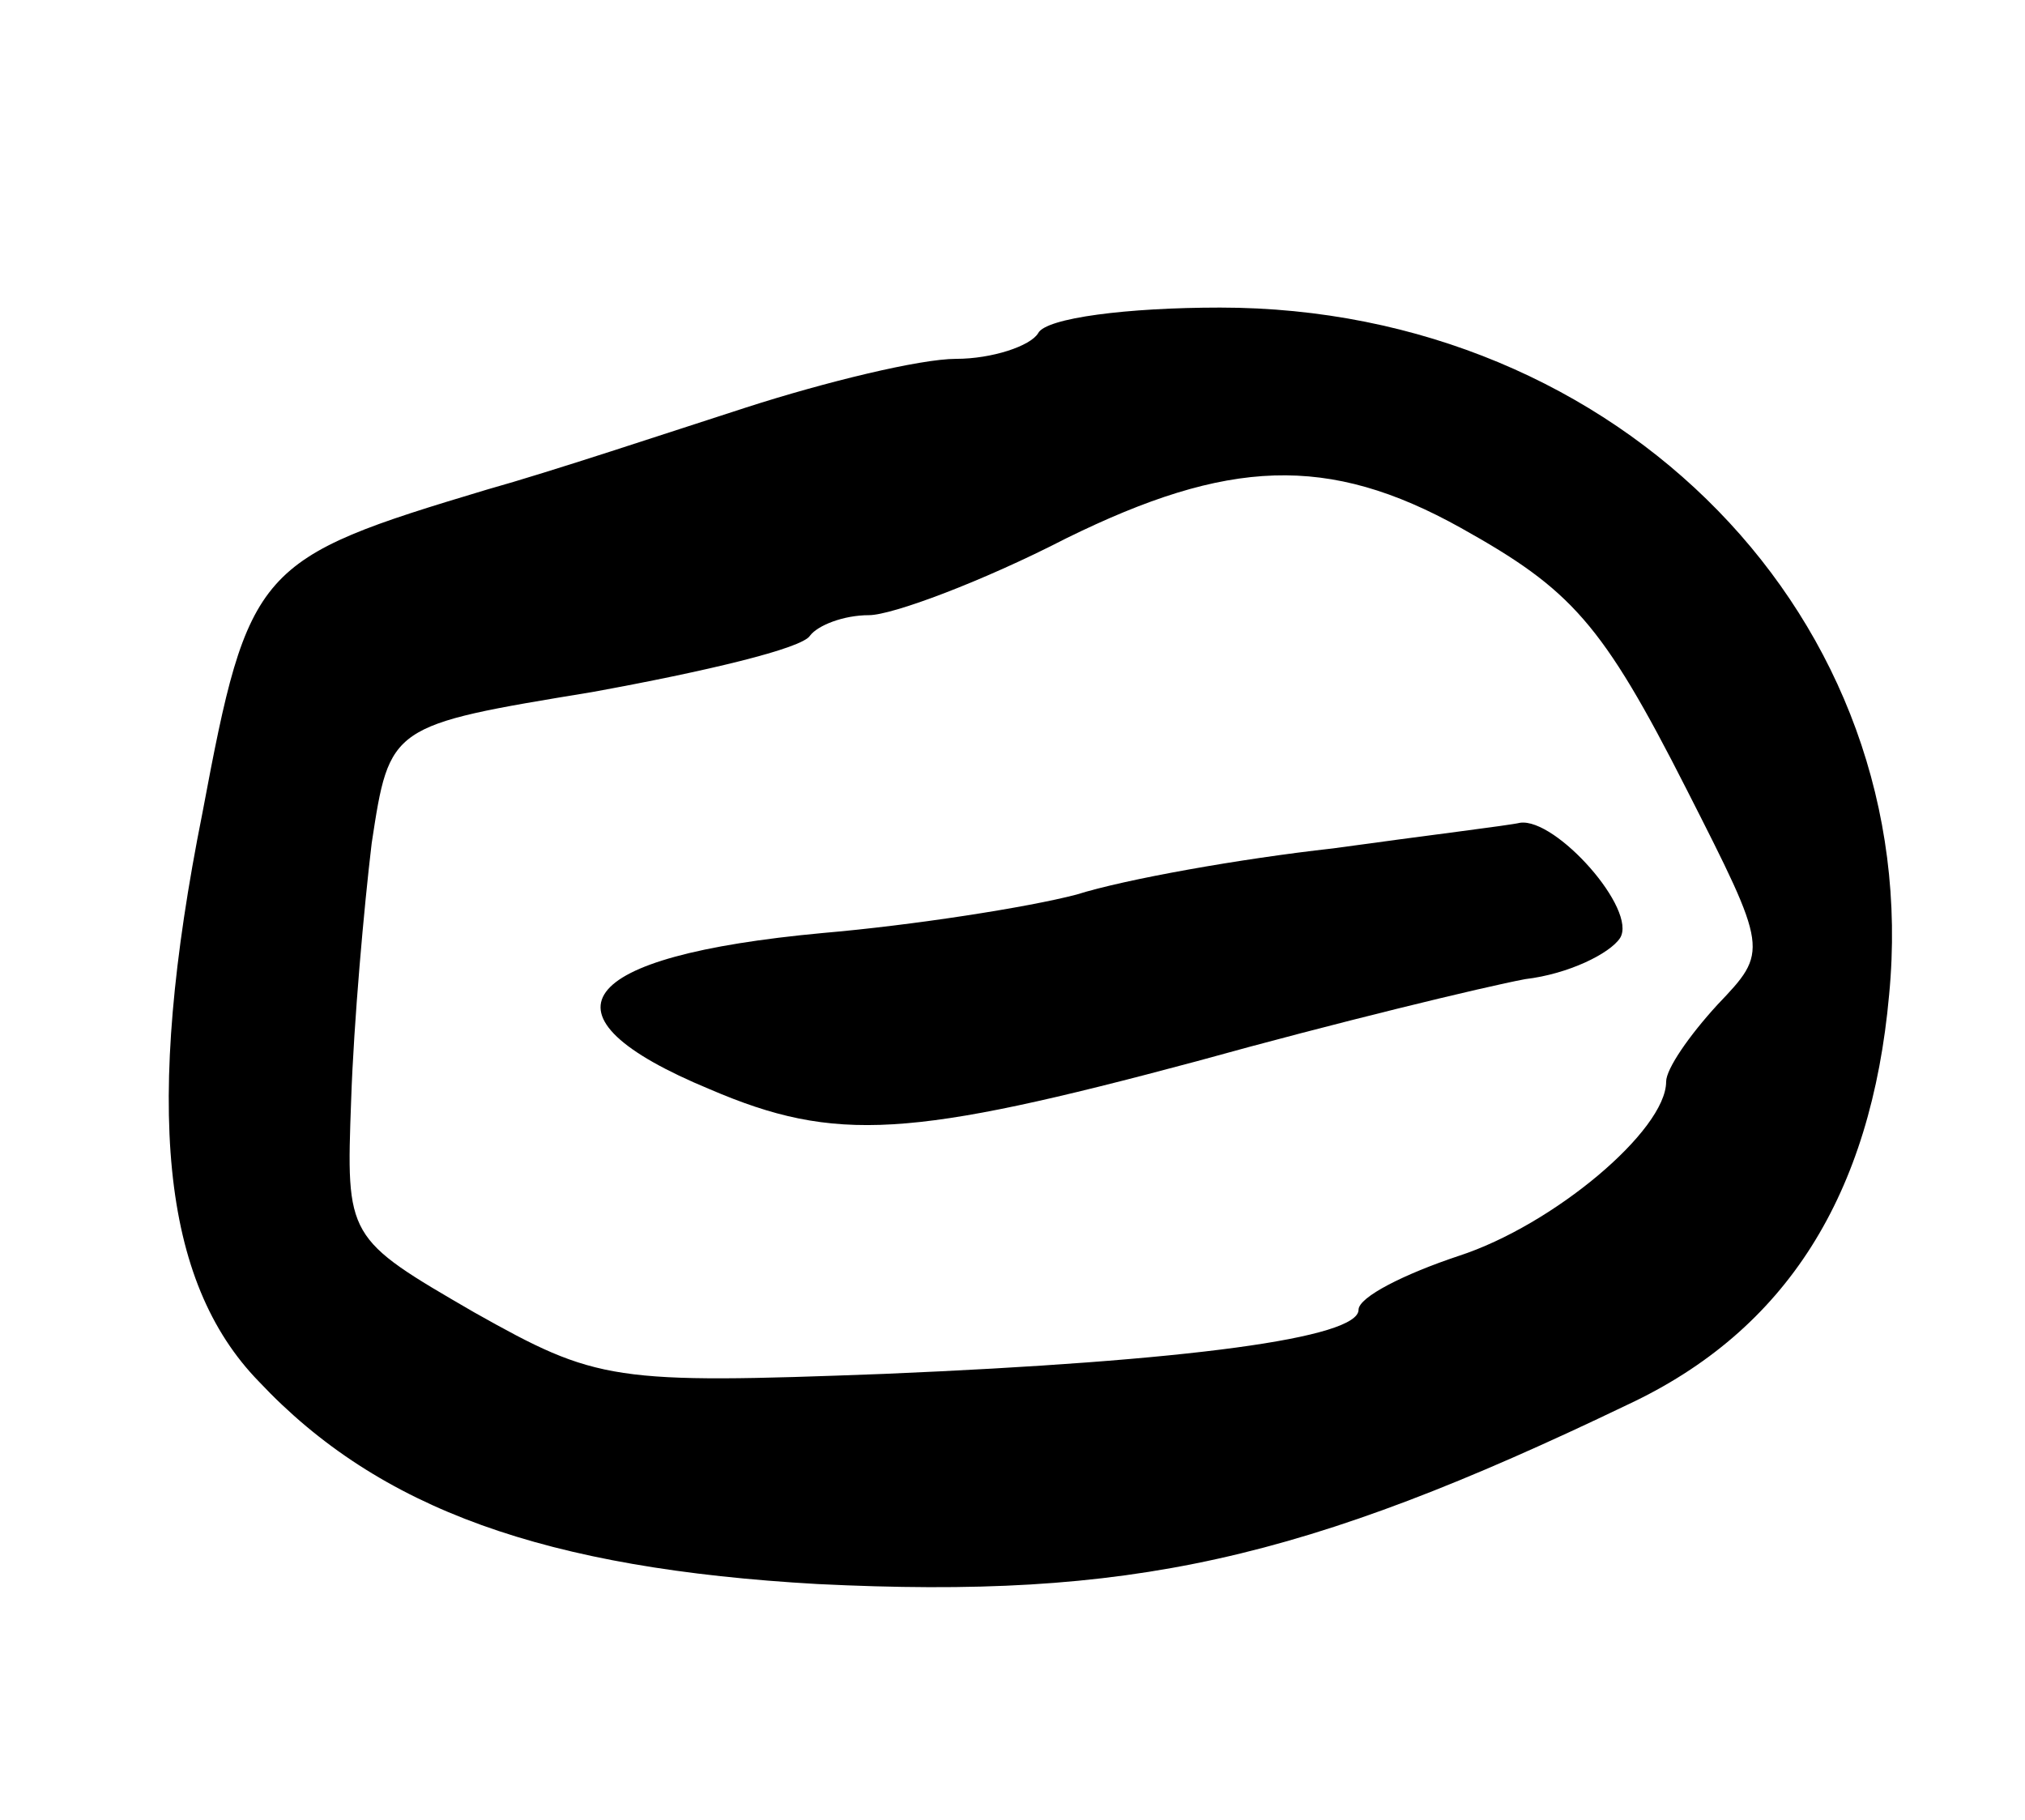 <svg version="1.0" xmlns="http://www.w3.org/2000/svg"
 width="79pt" height="71pt" viewBox="0 0 79 71"
 preserveAspectRatio="xMidYMid meet">
<g transform="translate(0,71) scale(0.1,-0.1)"
fill="#000000" stroke="none">
<path d="M405 580 c-3 -5 -18 -10 -32 -10 -14 0 -51 -9 -82 -19 -31 -10 -76
-25 -101 -32 -90 -27 -93 -30 -111 -126 -23 -115 -16 -183 22 -222 47 -50 112
-73 218 -79 122 -6 189 9 316 70 62 29 95 82 102 160 14 146 -105 268 -261
268 -36 0 -68 -4 -71 -10z m165 -76 c43 -24 55 -37 88 -102 32 -63 32 -63 12
-84 -11 -12 -20 -25 -20 -30 0 -19 -44 -56 -81 -68 -21 -7 -39 -16 -39 -21 0
-11 -66 -20 -185 -25 -106 -4 -112 -3 -160 24 -50 29 -50 29 -48 83 1 30 5 75
8 100 7 46 7 46 86 59 44 8 82 17 85 22 3 4 13 8 23 8 9 0 44 13 77 30 63 31
102 33 154 4z"/>
<path d="M520 379 c-36 -4 -81 -12 -100 -18 -19 -5 -64 -12 -99 -15 -97 -9
-114 -32 -44 -61 49 -21 78 -19 190 11 54 15 112 29 128 32 17 2 33 10 37 16
7 11 -25 47 -39 45 -4 -1 -37 -5 -73 -10z"/>
</g>
</svg>
